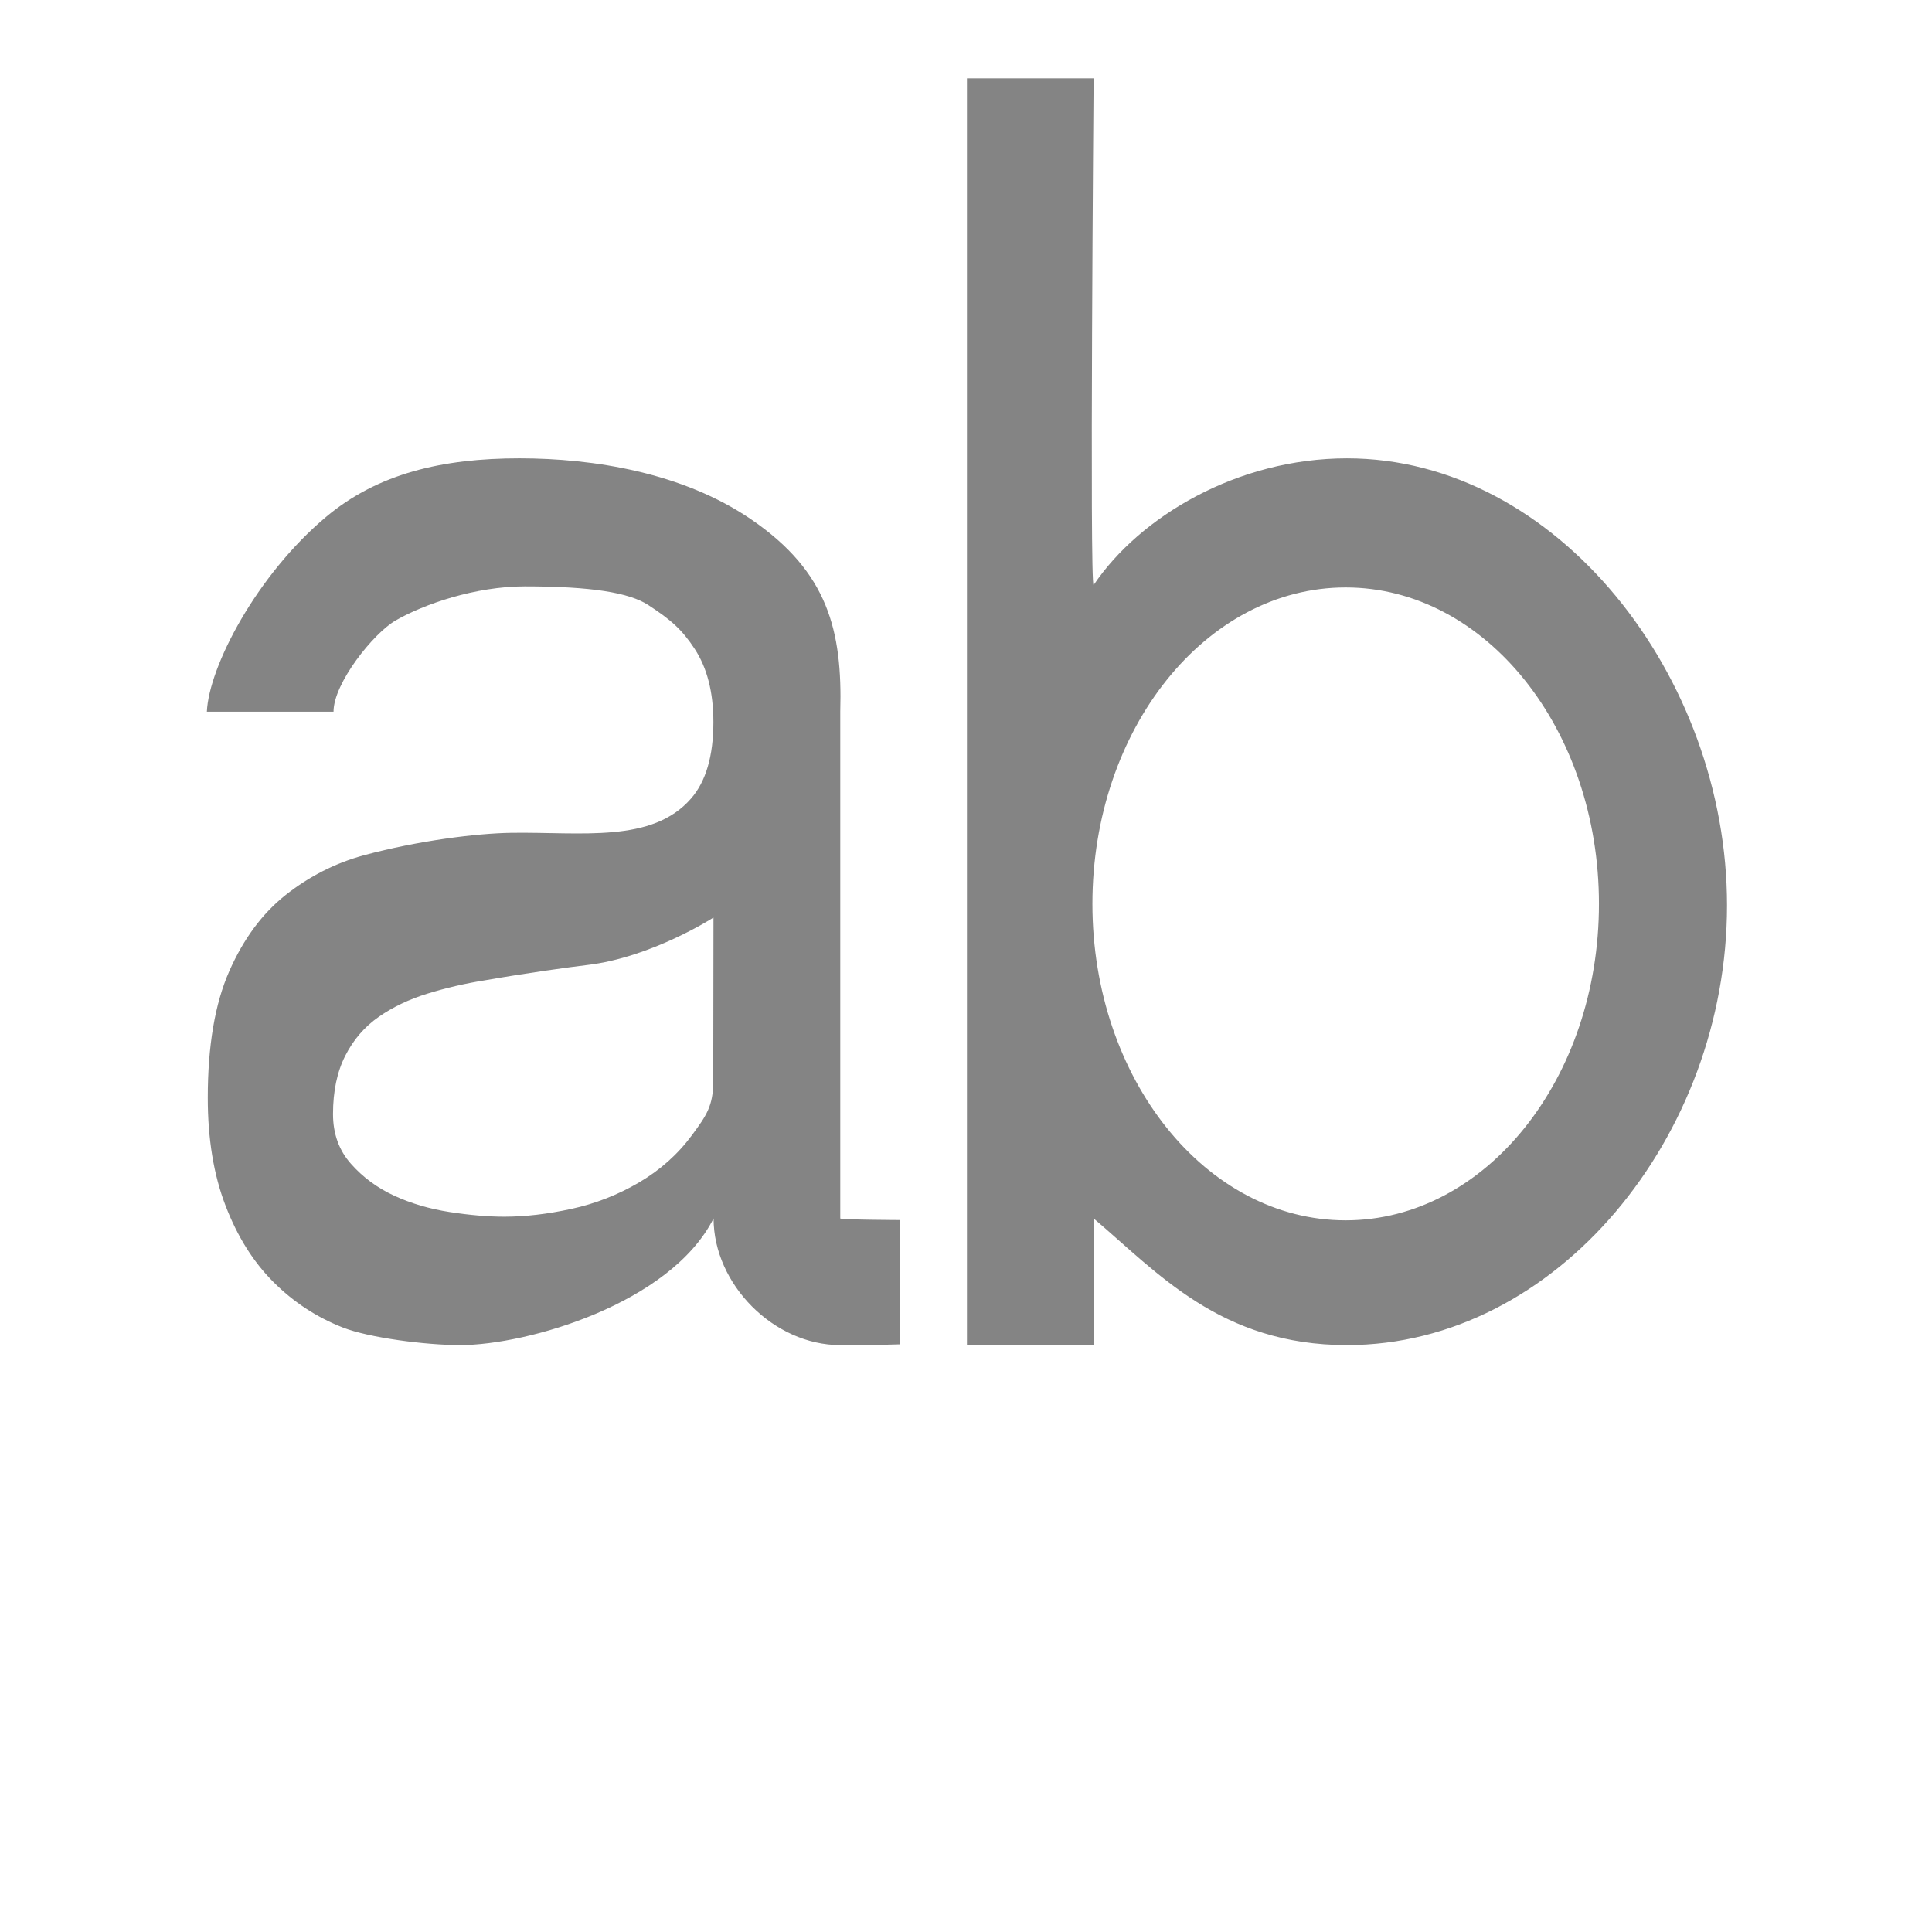 <?xml version="1.0" encoding="utf-8"?>
<!-- Generator: Adobe Illustrator 17.0.0, SVG Export Plug-In . SVG Version: 6.00 Build 0)  -->
<!DOCTYPE svg PUBLIC "-//W3C//DTD SVG 1.1//EN" "http://www.w3.org/Graphics/SVG/1.1/DTD/svg11.dtd">
<svg version="1.1" id="图形" xmlns="http://www.w3.org/2000/svg" xmlns:xlink="http://www.w3.org/1999/xlink" x="0px" y="0px"
	 width="1024px" height="1024px" viewBox="0 0 1024 1024" enable-background="new 0 0 1024 1024" xml:space="preserve">
<g>
	<path fill="none" d="M442.99-146.22c0.222-0.128,0.629-0.269,1.02-0.269c0.529,0,0.826,0.05,0.975,0.147
		c0.182,0.118,0.268,0.196,0.366,0.346c0.099,0.15,0.148,0.343,0.148,0.579c0,0.268-0.059,0.469-0.176,0.603
		c-0.308,0.354-0.862,0.263-1.418,0.271c-0.277,0.004-0.74,0.063-1.162,0.177c-0.23,0.062-0.436,0.169-0.62,0.314
		c-0.184,0.145-0.333,0.346-0.446,0.602c-0.113,0.256-0.169,0.589-0.169,0.999c0,0.325,0.047,0.609,0.141,0.852
		c0.094,0.243,0.219,0.444,0.378,0.602c0.158,0.158,0.341,0.278,0.547,0.359c0.207,0.081,0.701,0.139,0.927,0.139
		c0.395,0,1.66-0.327,2-1c0,0.519,0.475,1,1,1c0.326,0,0.469-0.006,0.469-0.006l0-0.981c0,0-0.461-0.006-0.469-0.013
		c-0.089-0.073,0-0.5,0-1v-3c0.018-0.639-0.097-1.103-0.702-1.517c-0.541-0.37-1.793-0.483-1.831-0.483
		c-0.543,0-1.118,0.12-1.526,0.461c-0.548,0.459-0.926,1.182-0.942,1.539h1C442.5-145.725,442.815-146.119,442.99-146.22z
		 M445.497-142.584c0,0.197-0.056,0.274-0.167,0.426c-0.112,0.151-0.251,0.276-0.419,0.374c-0.168,0.098-0.346,0.168-0.535,0.209
		c-0.189,0.041-0.365,0.061-0.528,0.061c-0.129,0-0.273-0.012-0.432-0.037c-0.159-0.025-0.305-0.068-0.438-0.129
		c-0.133-0.061-0.247-0.145-0.341-0.252c-0.095-0.106-0.142-0.237-0.142-0.393c0-0.18,0.032-0.333,0.097-0.46
		c0.064-0.127,0.152-0.229,0.264-0.307c0.112-0.078,0.24-0.139,0.387-0.184c0.146-0.045,0.296-0.08,0.451-0.104
		c0.326-0.057,0.494-0.021,0.806-0.121c0.49-0.156,0.999-0.375,0.999-0.375L445.497-142.584z M441.5-136.5h12v-3h-12V-136.5z
		 M448.5-141.5c0.504,0.427,1.003,1,2,1c1.653,0,3-1.646,3-3.471c0-1.806-1.341-3.529-3-3.529c-0.866,0-1.636,0.461-2,1
		c-0.033,0.019,0-4,0-4h-1v10h1C448.5-140.5,448.5-141.179,448.5-141.5z M450.49-146.481c1.104,0,1.999,1.118,1.999,2.498
		c0,1.38-0.895,2.498-1.999,2.498s-1.999-1.118-1.999-2.498C448.49-145.362,449.385-146.481,450.49-146.481z"/>
</g>
<g>
	<g>
		<path fill="#848484" d="M445.357,645.786c0-10.286,0-33.558,0-67.143V377.214c1.195-42.891-6.513-74.065-47.114-101.869
			c-36.304-24.87-83.743-32.423-122.912-32.423c-40.831,0-75.052,8.037-102.44,30.98c-36.814,30.845-62.161,79.37-63.249,103.313
			h67.136c0-15.127,21.157-41.561,32.88-48.336c14.912-8.621,42.219-18.095,68.479-18.095c35.525,0,55.433,3.371,65.444,9.883
			c12.213,7.95,17.974,13.14,24.588,23.211c6.634,10.085,9.944,23.037,9.944,38.856c0,18.008-3.982,31.47-11.831,40.487
			c-20.68,23.782-57.857,17.672-95.182,18.189c-18.578,0.255-49.706,4.203-78.047,11.851c-15.429,4.163-29.268,11.334-41.629,21.076
			c-12.354,9.756-22.325,23.225-29.919,40.433c-7.587,17.209-11.381,39.567-11.381,67.096c0,21.801,3.136,40.863,9.434,57.206
			c6.278,16.349,14.738,29.832,25.373,40.433c10.615,10.622,22.862,18.646,36.741,24.091c13.872,5.439,43.826,9.333,62.255,9.333
			c35.571,0,111.437-21.969,134.286-67.143c0,34.874,31.886,67.143,67.143,67.143c21.902,0,31.497-0.41,31.497-0.41l-0.013-65.874
			C476.84,646.645,445.357,646.506,445.357,645.786z M378.04,573.03c0,13.22-3.753,18.411-11.246,28.576
			c-7.5,10.172-16.86,18.538-28.106,25.132c-11.246,6.593-23.218,11.273-35.901,14.013c-12.683,2.76-24.514,4.123-35.458,4.123
			c-8.641,0-18.317-0.819-28.972-2.471c-10.676-1.652-20.479-4.532-29.415-8.655c-8.943-4.123-16.591-9.749-22.916-16.9
			c-6.358-7.137-9.521-15.926-9.521-26.374c0-12.079,2.162-22.385,6.486-30.906c4.324-8.514,10.233-15.376,17.732-20.606
			c7.493-5.217,16.141-9.34,25.957-12.361c9.789-3.015,19.888-5.365,30.268-7.01c21.902-3.841,45.552-7.091,54.124-8.091
			c34.318-4.004,67.082-25.179,67.082-25.179L378.04,573.03z M713.922,242.929c-58.139,0-109.866,30.926-134.279,67.143
			c-2.196,1.289,0-268.571,0-268.571H512.5v671.429h67.143c0,0,0-45.583,0-67.143c33.86,28.663,67.338,67.143,134.279,67.143
			c111.014,0,201.402-110.49,201.435-233.039C915.384,358.616,825.312,242.929,713.922,242.929z M713.237,646.806
			c-74.139,0-134.239-75.093-134.239-167.73c0-92.63,60.1-167.723,134.239-167.723s134.239,75.093,134.239,167.723
			C847.476,571.714,787.376,646.806,713.237,646.806z"/>
	</g>
</g>
</svg>
